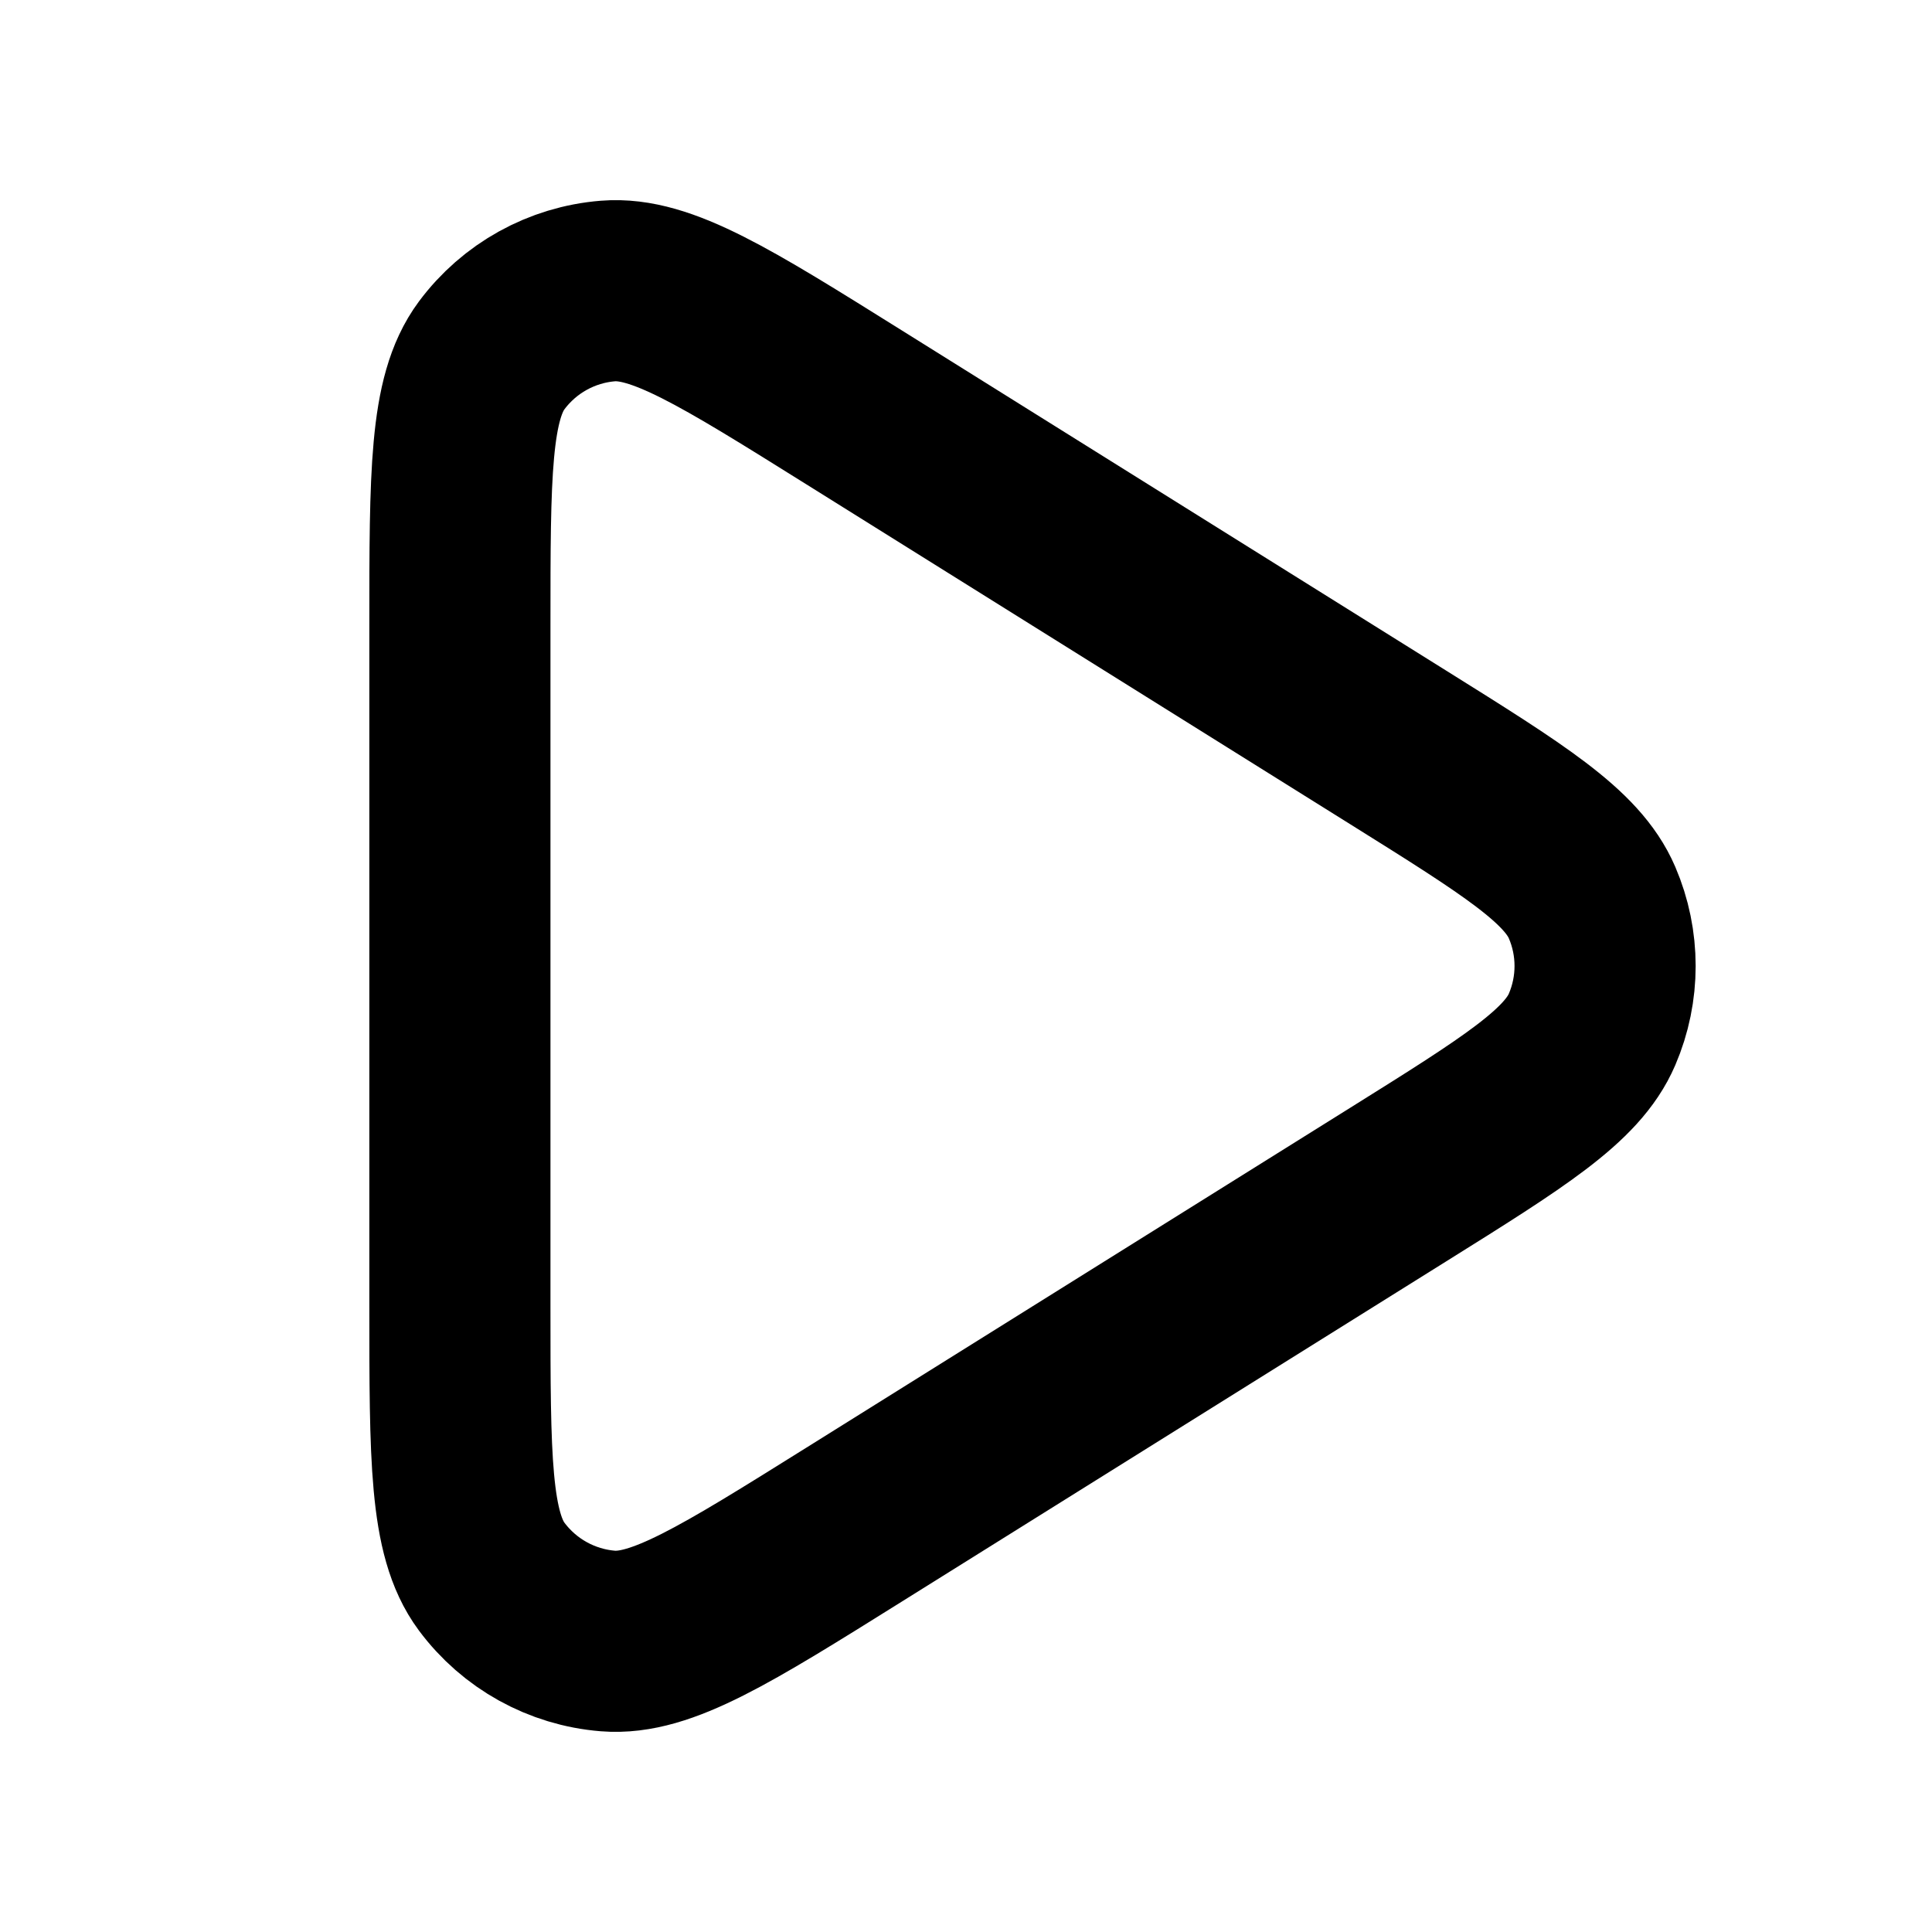 <?xml version="1.0" encoding="UTF-8" standalone="no"?>
<!DOCTYPE svg PUBLIC "-//W3C//DTD SVG 1.1//EN" "http://www.w3.org/Graphics/SVG/1.1/DTD/svg11.dtd">
<!-- Created with Vectornator (http://vectornator.io/) -->
<svg height="100%" stroke-miterlimit="10" style="fill-rule:nonzero;clip-rule:evenodd;stroke-linecap:round;stroke-linejoin:round;" version="1.1" viewBox="0 0 24 24" width="100%" xml:space="preserve" xmlns="http://www.w3.org/2000/svg" xmlns:vectornator="http://vectornator.io" xmlns:xlink="http://www.w3.org/1999/xlink">
<defs/>
<g id="Untitled" vectornator:layerName="Untitled">
<path d="M17.371 9.286C18.811 10.186 19.53 10.636 19.777 11.212C19.993 11.715 19.993 12.285 19.777 12.788C19.53 13.364 18.811 13.814 17.371 14.714L10.609 18.94C9.011 19.939 8.212 20.438 7.552 20.385C6.978 20.339 6.451 20.047 6.107 19.584C5.713 19.053 5.713 18.111 5.713 16.226L5.713 7.774C5.713 5.889 5.713 4.947 6.107 4.416C6.451 3.953 6.978 3.661 7.552 3.615C8.212 3.562 9.011 4.061 10.609 5.06L17.371 9.286Z" fill="none" opacity="1" stroke="#000000" stroke-linecap="butt" stroke-linejoin="round" stroke-width="2.25" vectornator:layerName="path"/>
</g>
</svg>
